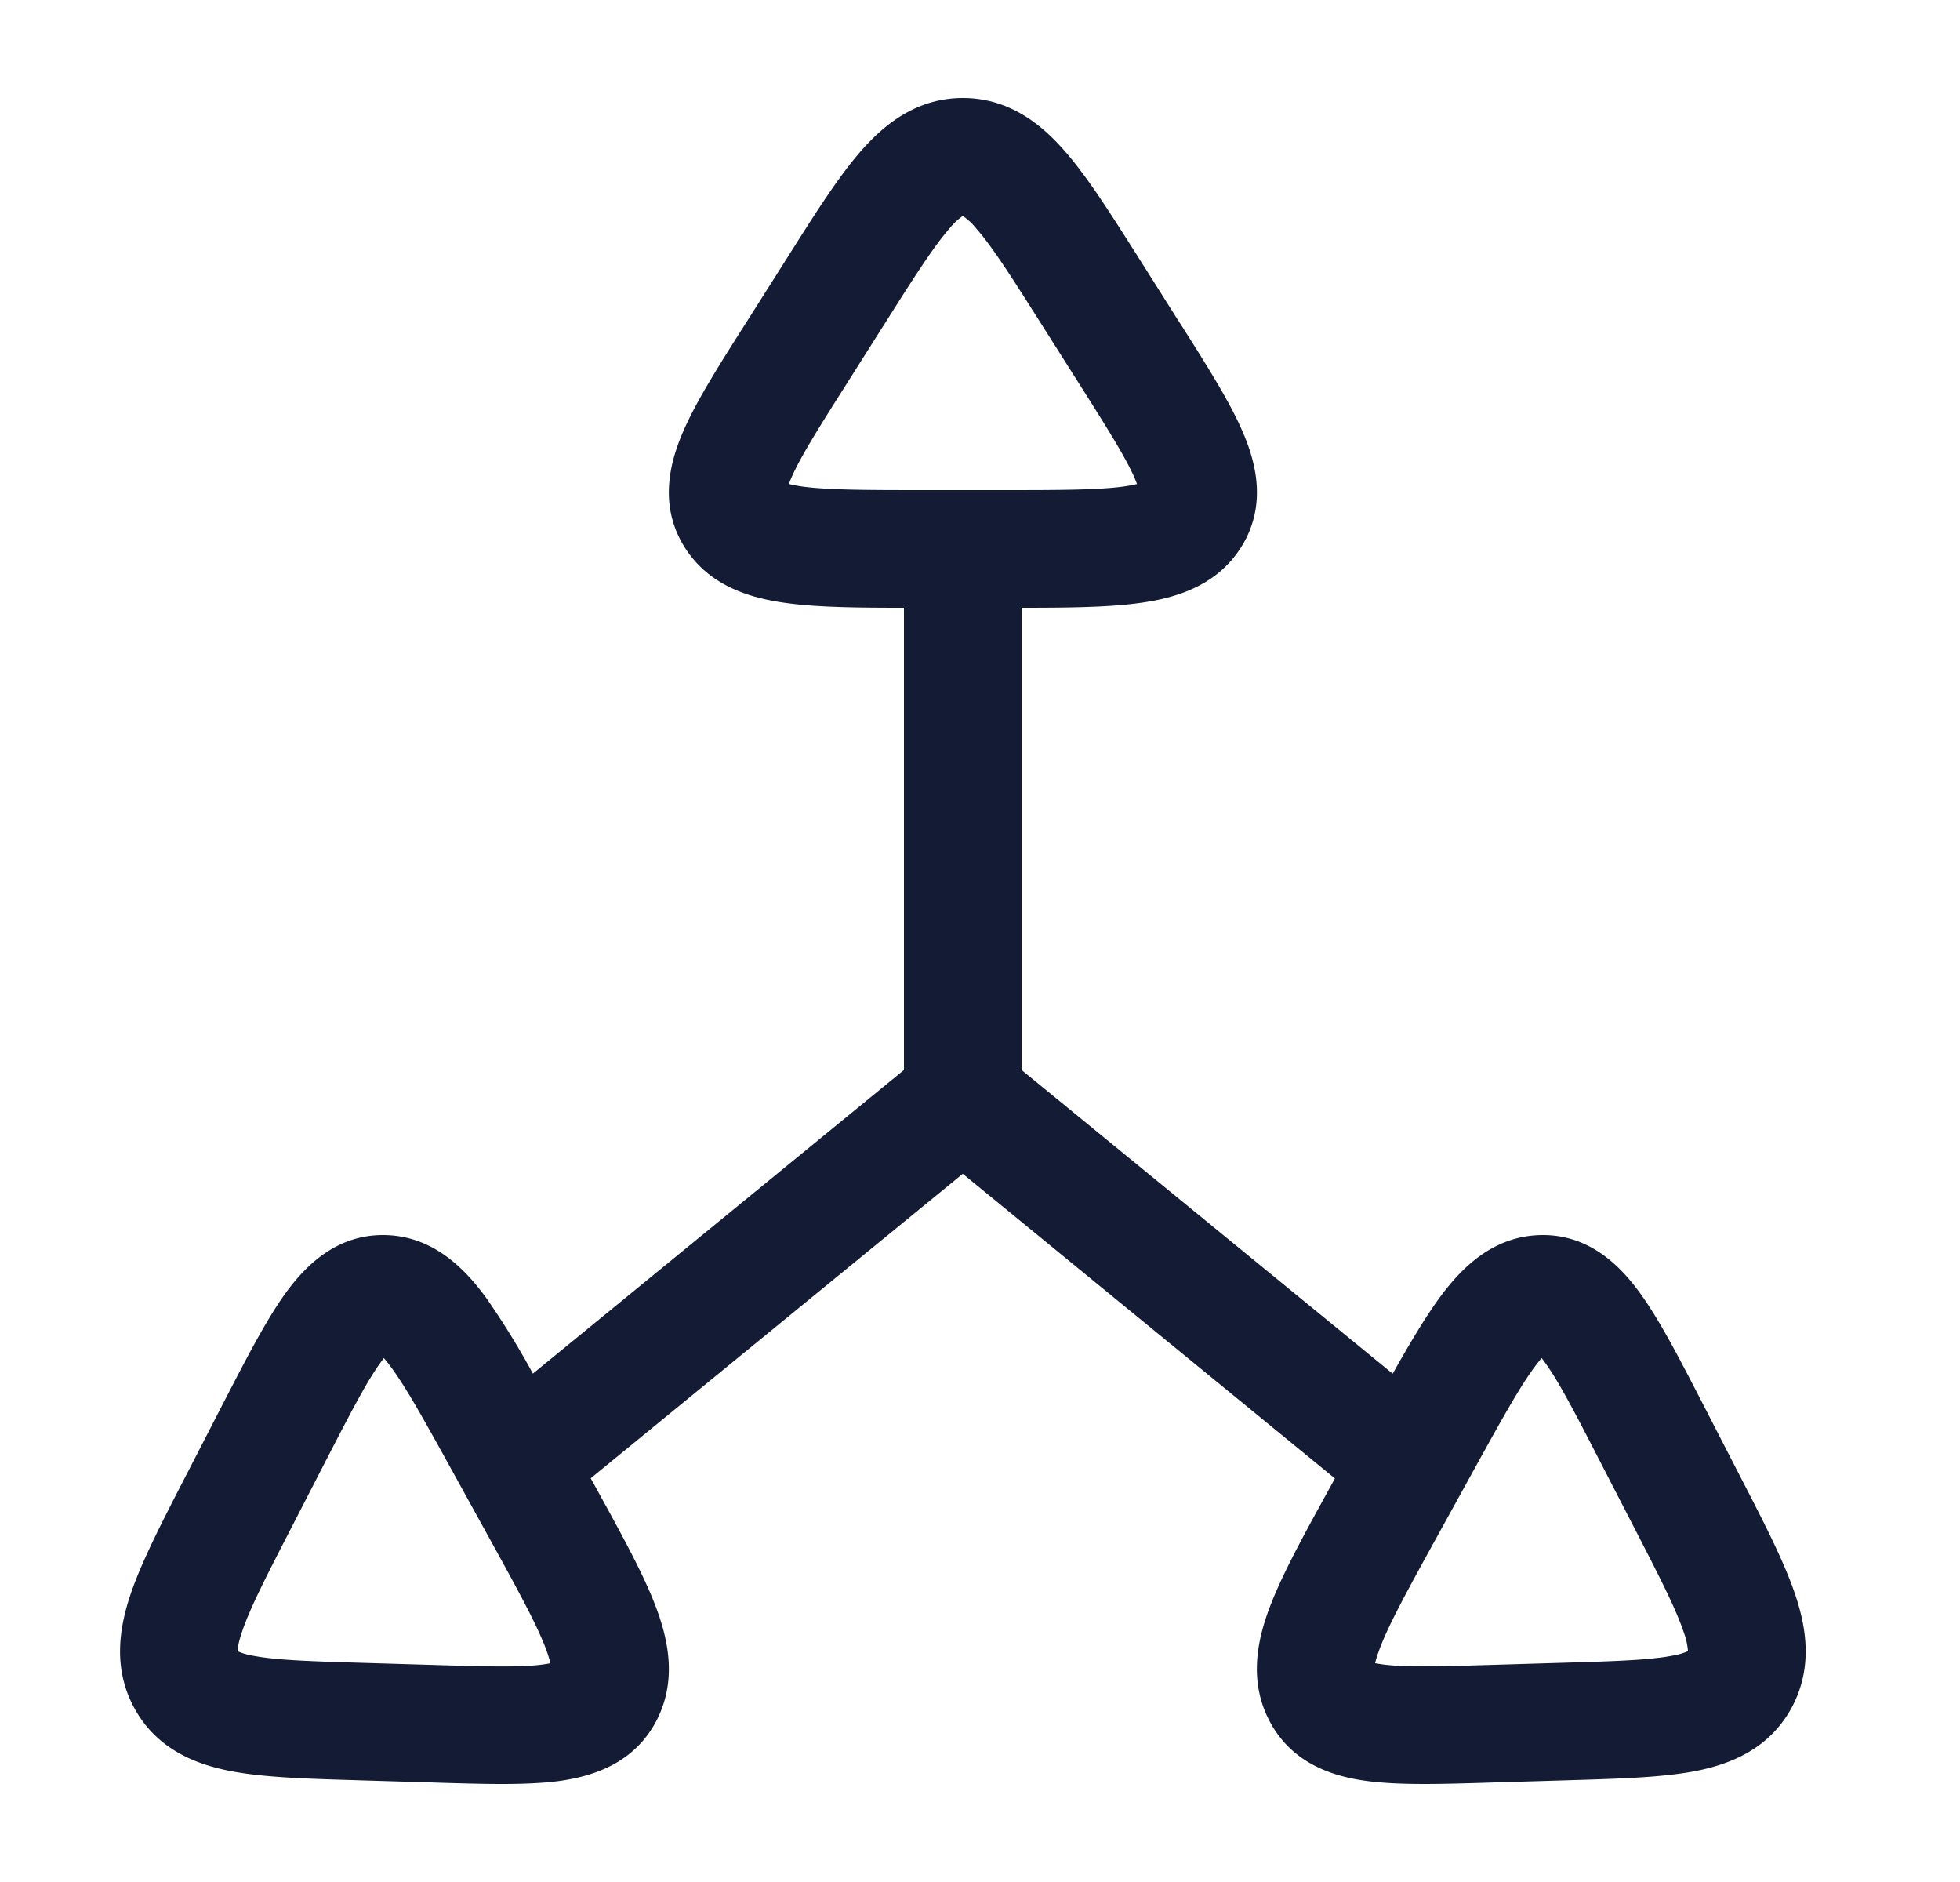 <svg xmlns="http://www.w3.org/2000/svg" width="25" height="24" fill="none"><path fill="#141B34" fill-rule="evenodd" d="M11.307 4.092c.37-.585.603-.948.802-1.176a.8.8 0 0 1 .172-.162.8.8 0 0 1 .173.162c.2.228.432.59.803 1.176l.513.81c.366.578.59.936.704 1.198l.029.072q-.062.016-.177.033c-.327.043-.799.045-1.532.045H11.77c-.733 0-1.205-.002-1.532-.045a2 2 0 0 1-.177-.033l.03-.072c.113-.262.337-.62.704-1.199zm3.224 2.175v.01-.01m-4.499 0v.01zm2.25-5.017c-.586 0-.998.33-1.304.68-.284.325-.577.789-.908 1.311l-.03.048-.513.81-.032.05c-.325.512-.616.971-.782 1.356-.176.406-.312.957.027 1.485.32.498.857.642 1.298.701.397.054.906.059 1.492.059v5.895l-4.733 3.872a10 10 0 0 0-.607-.982c-.262-.353-.654-.762-1.256-.784-.631-.023-1.035.387-1.292.74-.248.344-.5.834-.785 1.385l-.027.052-.448.87-.025.048c-.29.563-.545 1.058-.687 1.471-.15.44-.234.961.046 1.47.286.519.779.714 1.235.8.42.08.962.096 1.568.114l.058.002.942.028.06.002c.595.018 1.132.034 1.545-.02.445-.06.975-.23 1.256-.784.263-.52.136-1.05-.027-1.47-.16-.414-.438-.916-.758-1.498l-.025-.046-.036-.063 4.746-3.883 4.747 3.885-.034.061-.025.046c-.32.582-.597 1.084-.758 1.497-.164.42-.29.95-.027 1.47.281.555.81.726 1.255.784.414.055.95.039 1.545.021l.06-.002.943-.028.058-.002c.606-.018 1.148-.034 1.567-.113.457-.087.95-.282 1.236-.801.28-.509.196-1.03.045-1.47-.141-.413-.396-.908-.686-1.47l-.026-.05-.447-.869-.027-.052c-.285-.552-.537-1.041-.786-1.384-.256-.354-.66-.764-1.29-.741-.603.022-.995.43-1.258.784-.19.258-.39.595-.608.983l-4.734-3.873V7.75c.587 0 1.097-.005 1.495-.059.441-.059.977-.203 1.298-.701.34-.528.203-1.079.027-1.485-.166-.385-.457-.844-.781-1.356l-.033-.05-.512-.81-.03-.048c-.332-.522-.625-.986-.91-1.311-.304-.35-.717-.68-1.303-.68m7.383 16.068.04.054c.174.239.375.624.694 1.244l.448.869c.323.626.525 1.021.626 1.318a.9.9 0 0 1 .058.25v.003a.8.8 0 0 1-.2.058c-.287.055-.707.07-1.39.09l-.942.028c-.675.02-1.087.03-1.364-.007l-.094-.015q.013-.066.067-.208c.12-.309.346-.722.699-1.363l.494-.896c.354-.641.582-1.052.776-1.314q.052-.07.088-.11m-.088-.094q0-.001.006.005zm-2.116 3.962q0-.001.009.004zm.07.094.001.004v.003zm2.22-4.045.003-.002h.001-.001zm-15.588 1.38c.32-.62.52-1.004.694-1.243l.04-.054q.037.041.088.11c.195.263.423.674.777 1.315l.494.896c.353.64.579 1.054.699 1.363q.054.142.066.208l-.094.015c-.277.037-.688.027-1.363.007l-.942-.028c-.683-.02-1.103-.035-1.39-.09a.8.8 0 0 1-.2-.058v-.003c0-.035.01-.11.058-.25.1-.297.303-.692.626-1.319zm.823-1.391-.007.005zm-.174.011-.005-.002zm2.219 4.052v-.007zm.062-.097.009-.004q0 0-.009.004" clip-rule="evenodd"/></svg>
